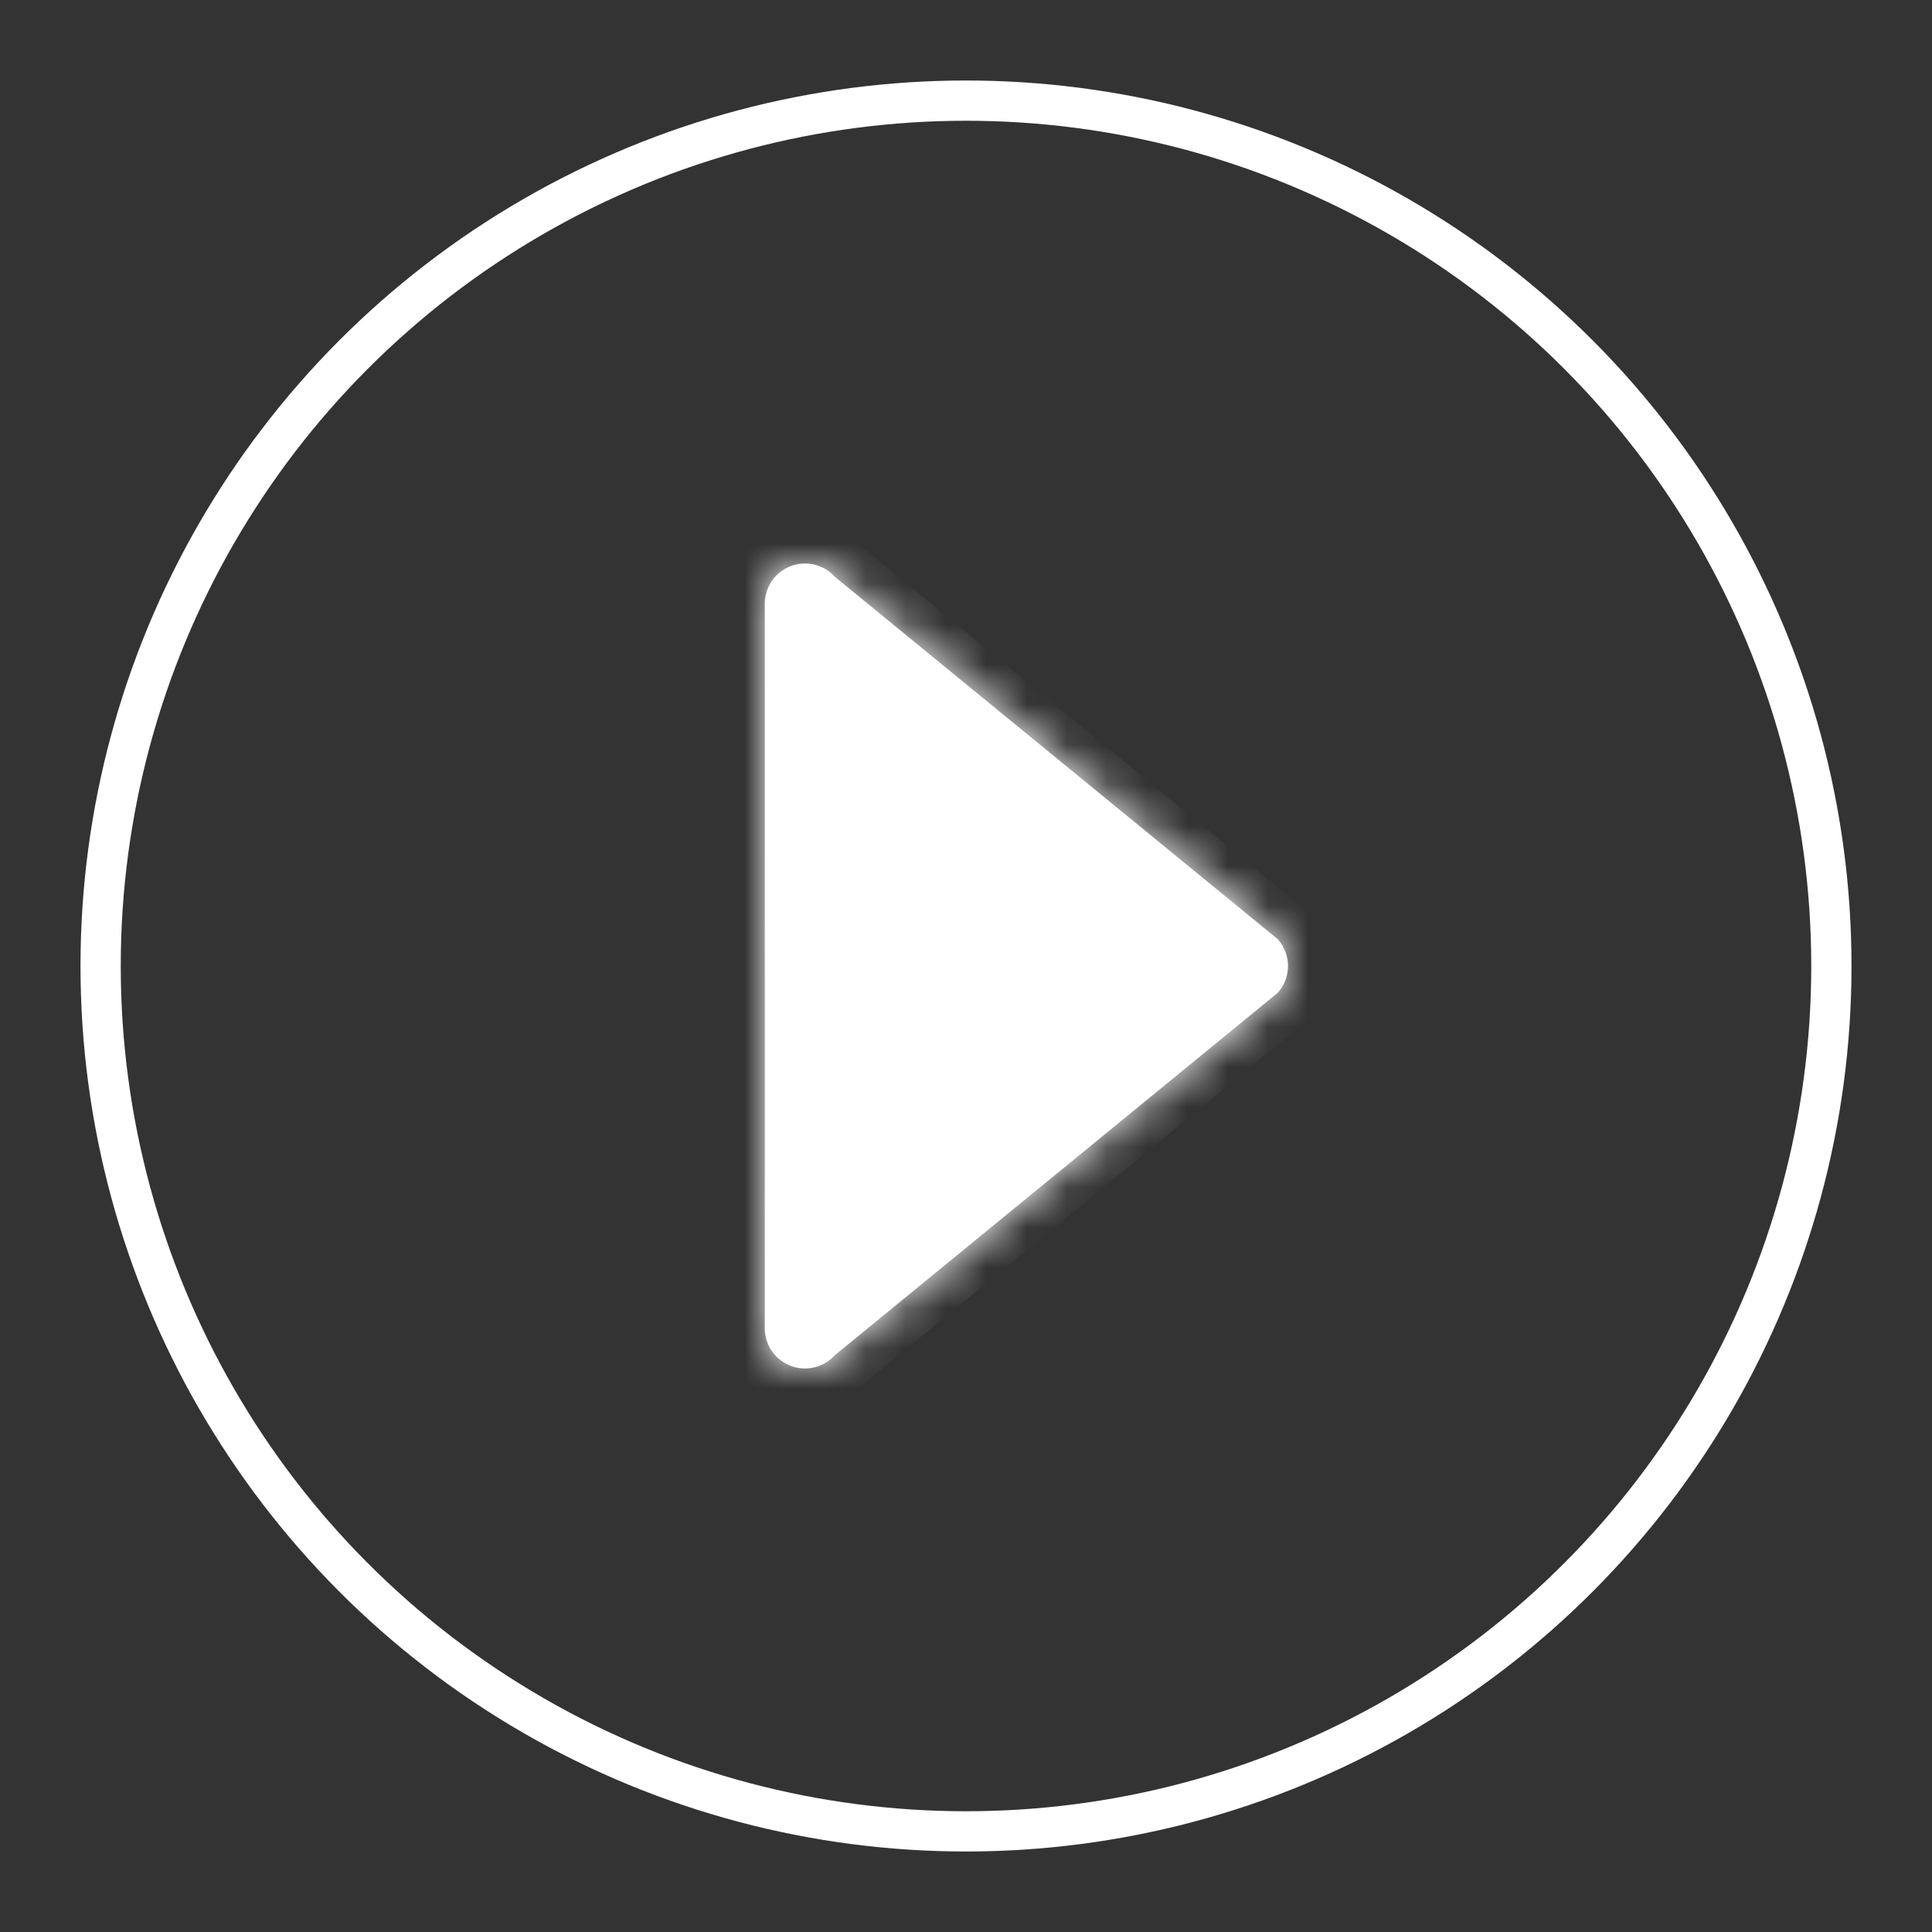 <svg width="48" height="48" viewBox="0 0 48 48" fill="none" xmlns="http://www.w3.org/2000/svg">
<rect x="0" y="0" width="48" height="48" fill="#333333" stroke="none"/>
<circle cx="24" cy="24" r="21.5" stroke="white"/>
<mask id="path-2-inside-1_170_10553" fill="white">
<path fill-rule="evenodd" clip-rule="evenodd" d="M19.336 14.253C19.749 13.886 20.381 13.923 20.748 14.336L31.748 23.336C32.084 23.715 32.084 24.285 31.748 24.664L20.748 33.664C20.381 34.077 19.749 34.114 19.336 33.747C19.112 33.549 18.999 33.272 19 32.995C19.028 26.999 19 21.001 19 15.005C18.999 14.728 19.112 14.451 19.336 14.253Z"/>
<path fill-rule="evenodd" clip-rule="evenodd" d="M19 15L19 15.005C19 21.001 19.028 26.999 19 32.995V33L19 15Z"/>
</mask>
<path fill-rule="evenodd" clip-rule="evenodd" d="M19.336 14.253C19.749 13.886 20.381 13.923 20.748 14.336L31.748 23.336C32.084 23.715 32.084 24.285 31.748 24.664L20.748 33.664C20.381 34.077 19.749 34.114 19.336 33.747C19.112 33.549 18.999 33.272 19 32.995C19.028 26.999 19 21.001 19 15.005C18.999 14.728 19.112 14.451 19.336 14.253Z" fill="white"/>
<path fill-rule="evenodd" clip-rule="evenodd" d="M19 15L19 15.005C19 21.001 19.028 26.999 19 32.995V33L19 15Z" fill="white"/>
<path d="M19 15.005L19.5 15.003C19.499 14.727 19.275 14.504 18.999 14.505C18.724 14.506 18.5 14.729 18.5 15.005L19 15.005ZM19 32.995H18.5C18.5 33.271 18.724 33.494 18.999 33.495C19.275 33.496 19.499 33.273 19.5 32.997L19 32.995ZM18.5 15.007C18.528 21.002 18.5 26.995 18.5 32.995H19.5C19.5 27.002 19.528 21 19.5 15.003L18.5 15.007ZM18.5 15.005C18.5 21.005 18.528 26.998 18.5 32.993L19.5 32.997C19.528 27 19.5 20.998 19.5 15.005L18.5 15.005ZM19 15L19.998 14.935C19.963 14.396 19.507 13.983 18.967 14.001C18.428 14.018 18 14.46 18 15L19 15ZM19 33L18 33C18 33.552 18.448 34 19 34C19.553 34 20 33.552 20 33H19ZM20.748 14.336L20 15C20.035 15.04 20.074 15.076 20.114 15.11L20.748 14.336ZM19.336 14.253L18.672 13.505L18.672 13.505L19.336 14.253ZM31.748 23.336L32.495 22.671C32.46 22.632 32.422 22.595 32.381 22.562L31.748 23.336ZM31.748 24.664L32.381 25.438C32.422 25.405 32.46 25.368 32.495 25.329L31.748 24.664ZM20.748 33.664L20.114 32.89C20.074 32.924 20.035 32.961 20 33L20.748 33.664ZM19.336 33.747L18.672 34.495L18.672 34.495L19.336 33.747ZM19 15.005L18.002 15.07C18.038 15.609 18.495 16.023 19.035 16.004C19.575 15.986 20.003 15.541 20 15L19 15.005ZM19 32.995H20C20 32.444 19.554 31.996 19.003 31.995C18.451 31.994 18.003 32.439 18 32.99L19 32.995ZM21.495 13.671C20.761 12.846 19.497 12.771 18.672 13.505L20 15H20L21.495 13.671ZM32.381 22.562L21.381 13.562L20.114 15.11L31.114 24.11L32.381 22.562ZM32.495 25.329C33.169 24.571 33.169 23.429 32.495 22.671L31 24L32.495 25.329ZM21.381 34.438L32.381 25.438L31.114 23.89L20.114 32.89L21.381 34.438ZM18.672 34.495C19.497 35.229 20.761 35.154 21.495 34.329L20 33H20L18.672 34.495ZM18.002 15.065L18.002 15.07L19.998 14.94L19.998 14.935L18.002 15.065ZM18 32.995V33H20V32.995H18ZM18 32.99C17.998 33.543 18.224 34.097 18.672 34.495L20 33L20 33L18 32.99ZM18.672 13.505C18.224 13.903 17.998 14.457 18 15.009L20 15L20 15L18.672 13.505ZM18 15L18 33L20 33L20 15L18 15Z" fill="white" mask="url(#path-2-inside-1_170_10553)"/>
</svg>

